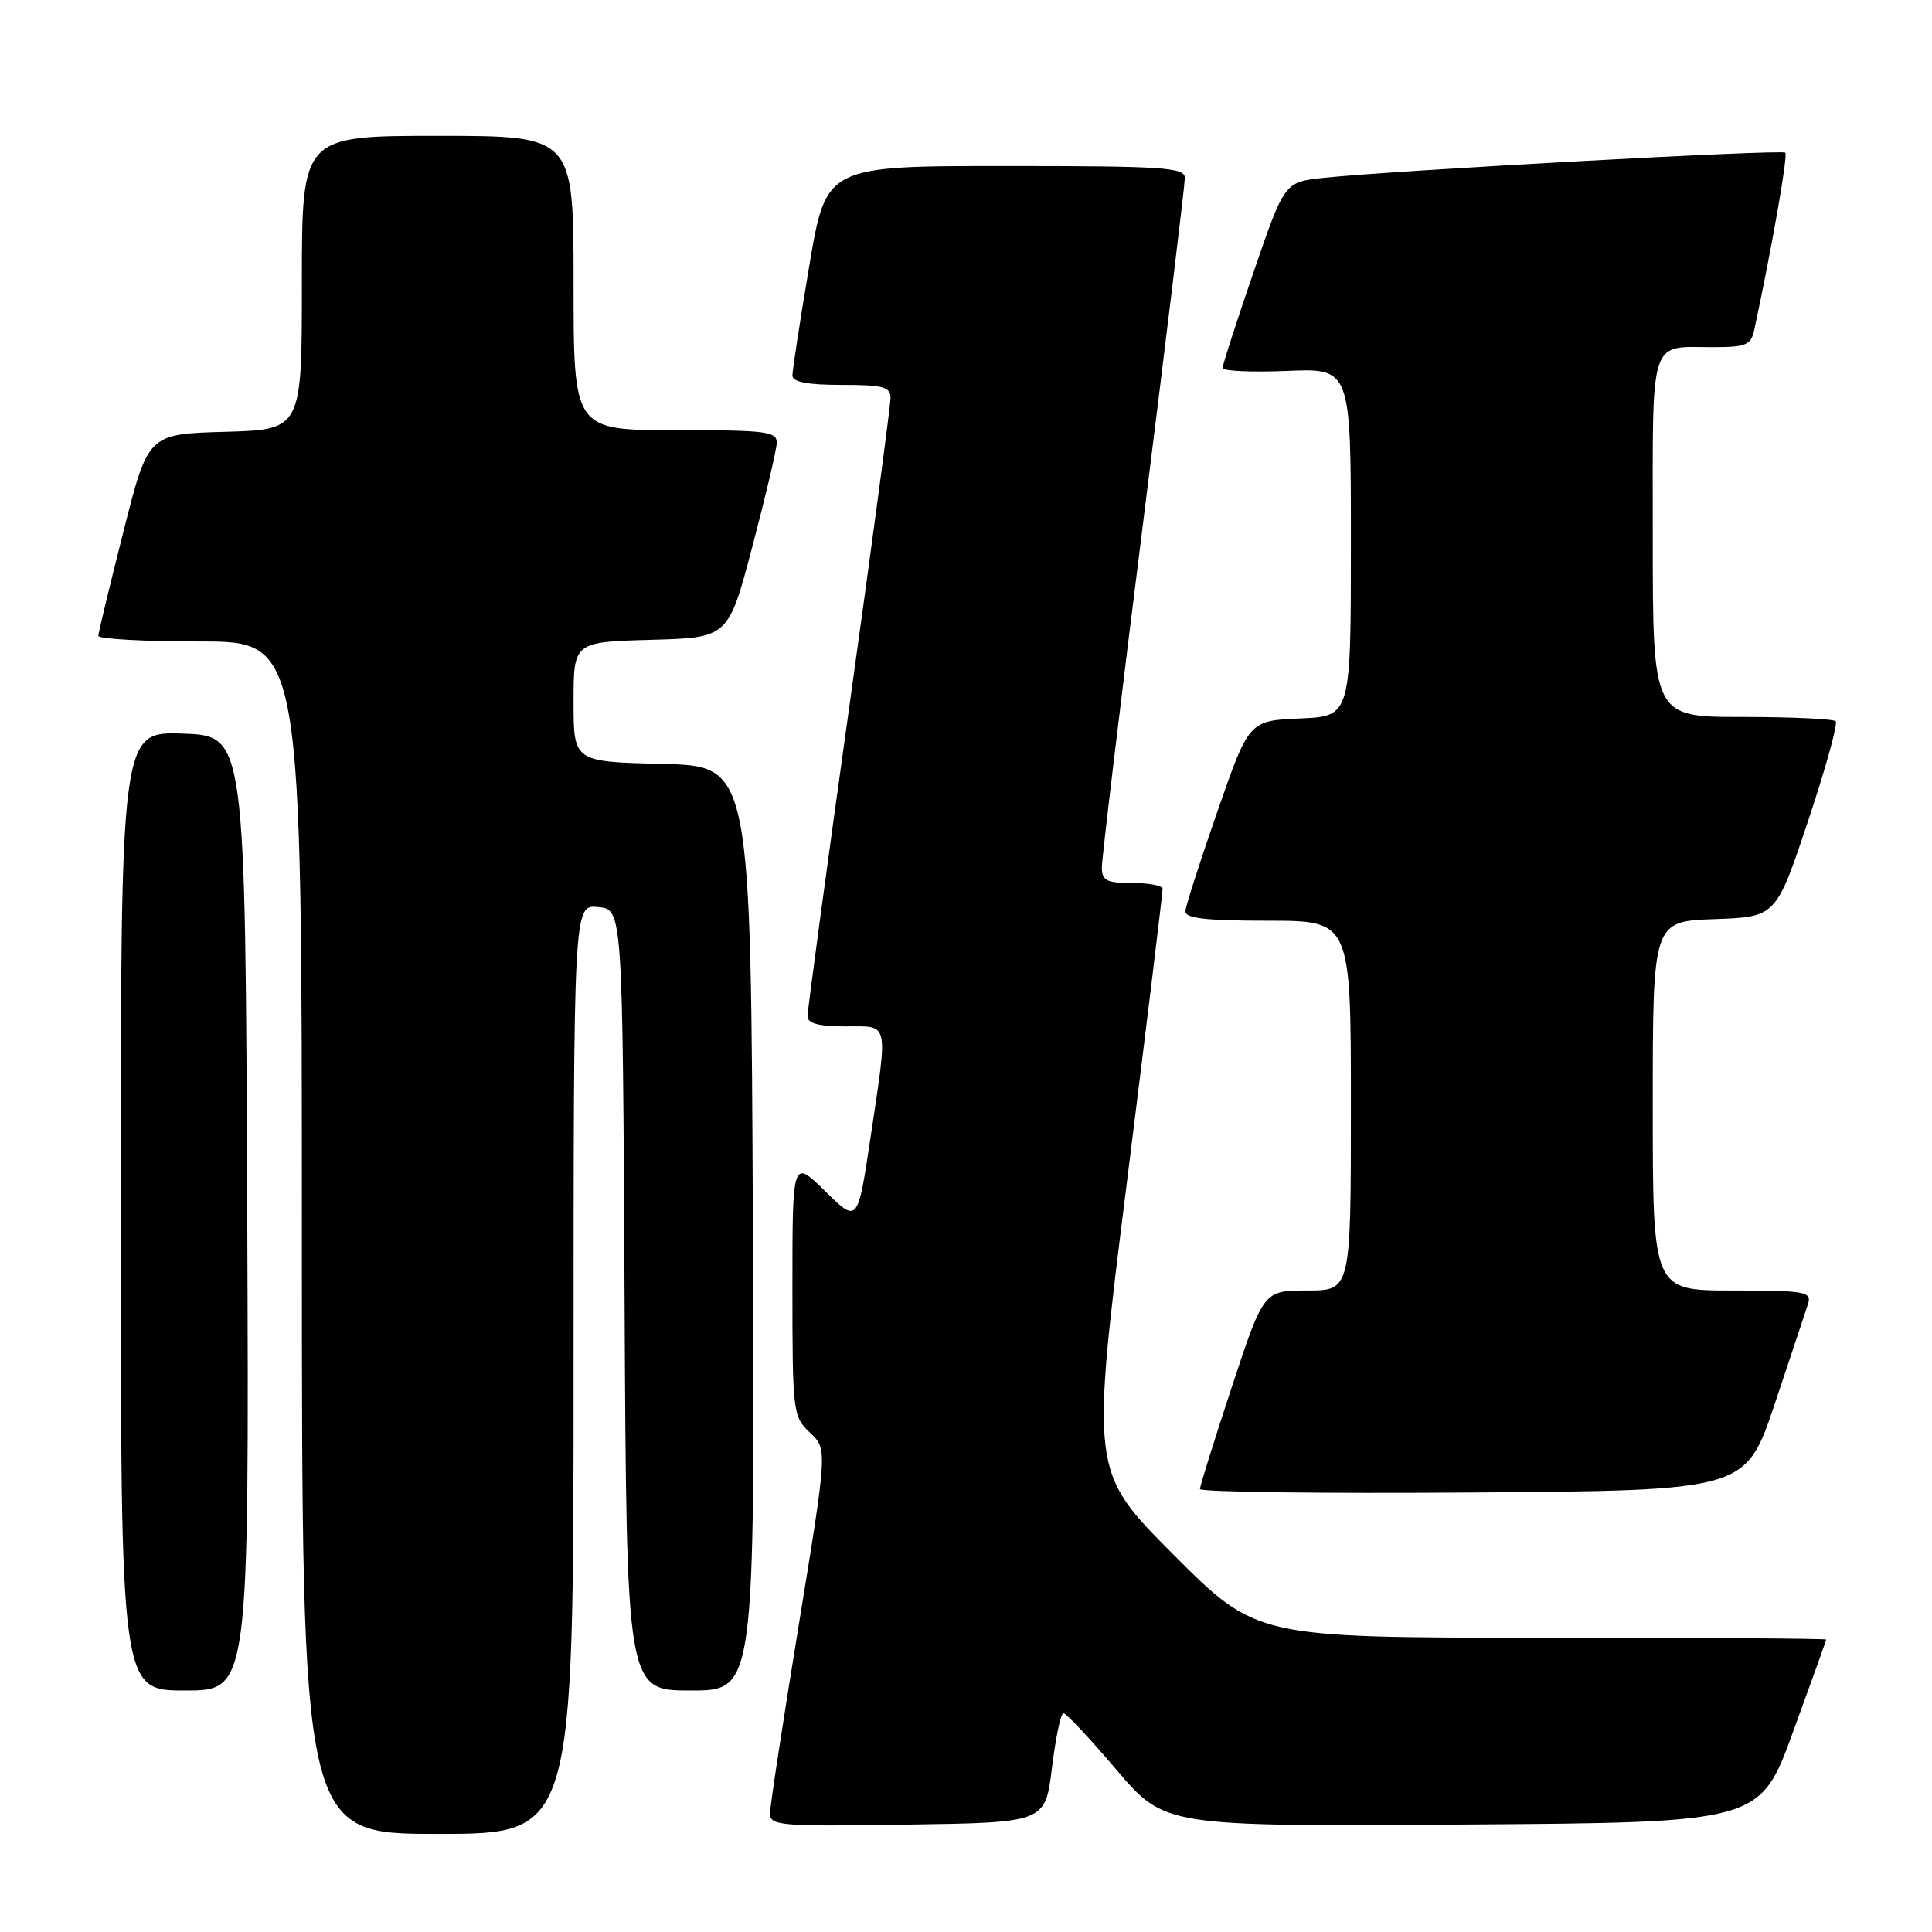 <?xml version="1.0" encoding="UTF-8" standalone="no"?>
<!DOCTYPE svg PUBLIC "-//W3C//DTD SVG 1.1//EN" "http://www.w3.org/Graphics/SVG/1.1/DTD/svg11.dtd" >
<svg xmlns="http://www.w3.org/2000/svg" xmlns:xlink="http://www.w3.org/1999/xlink" version="1.1" viewBox="0 0 256 256">
 <g >
 <path fill="currentColor"
d=" M 76.00 181.44 C 76.00 119.87 76.00 119.87 79.25 120.19 C 82.50 120.50 82.50 120.50 82.76 172.25 C 83.02 224.00 83.02 224.00 91.52 224.00 C 100.02 224.00 100.02 224.00 99.76 162.75 C 99.50 101.50 99.50 101.50 87.75 101.22 C 76.00 100.94 76.00 100.94 76.00 93.00 C 76.00 85.07 76.00 85.07 86.25 84.78 C 96.50 84.50 96.50 84.50 99.67 72.50 C 101.41 65.90 102.87 59.71 102.92 58.75 C 102.99 57.17 101.72 57.00 89.50 57.00 C 76.00 57.00 76.00 57.00 76.00 37.50 C 76.00 18.00 76.00 18.00 58.00 18.00 C 40.00 18.00 40.00 18.00 40.00 37.47 C 40.00 56.93 40.00 56.93 29.81 57.22 C 19.62 57.50 19.62 57.50 16.34 70.50 C 14.53 77.65 13.04 83.84 13.03 84.25 C 13.01 84.66 19.07 85.00 26.50 85.00 C 40.00 85.00 40.00 85.00 40.00 164.00 C 40.00 243.00 40.00 243.00 58.00 243.00 C 76.00 243.00 76.00 243.00 76.00 181.44 Z  M 139.39 234.25 C 139.88 230.26 140.56 227.00 140.91 227.00 C 141.26 227.00 144.43 230.38 147.94 234.51 C 154.34 242.02 154.34 242.02 193.77 241.76 C 233.21 241.50 233.21 241.50 237.58 229.50 C 239.99 222.90 241.97 217.39 241.98 217.25 C 241.99 217.11 225.00 217.00 204.23 217.00 C 166.47 217.00 166.47 217.00 155.49 205.99 C 144.52 194.99 144.52 194.99 149.31 156.74 C 151.94 135.71 154.08 118.16 154.05 117.75 C 154.02 117.34 152.20 117.00 150.00 117.00 C 146.62 117.00 146.00 116.68 146.00 114.92 C 146.00 113.78 148.47 93.12 151.50 69.00 C 154.53 44.88 157.00 24.44 157.00 23.58 C 157.00 22.19 154.21 22.00 133.23 22.00 C 109.46 22.00 109.46 22.00 107.23 35.25 C 106.00 42.54 105.00 49.06 105.00 49.75 C 105.00 50.62 106.97 51.00 111.50 51.00 C 117.03 51.00 118.00 51.26 118.00 52.75 C 118.00 53.72 115.53 72.24 112.50 93.91 C 109.47 115.58 107.00 133.92 107.00 134.66 C 107.00 135.60 108.48 136.00 112.00 136.00 C 117.90 136.00 117.69 135.05 115.34 150.79 C 113.65 162.08 113.65 162.08 109.33 157.83 C 105.00 153.58 105.00 153.58 105.00 170.62 C 105.00 187.14 105.07 187.72 107.32 189.83 C 109.64 192.01 109.64 192.01 105.85 215.26 C 103.76 228.04 102.04 239.30 102.03 240.27 C 102.00 241.92 103.34 242.03 120.25 241.77 C 138.50 241.50 138.50 241.50 139.39 234.25 Z  M 32.76 160.75 C 32.50 97.50 32.50 97.50 24.25 97.21 C 16.00 96.92 16.00 96.92 16.00 160.46 C 16.00 224.00 16.00 224.00 24.51 224.00 C 33.01 224.00 33.01 224.00 32.76 160.75 Z  M 235.17 186.00 C 237.29 179.68 239.27 173.71 239.58 172.75 C 240.08 171.16 239.18 171.00 229.57 171.00 C 219.00 171.00 219.00 171.00 219.00 146.54 C 219.00 122.08 219.00 122.08 227.16 121.79 C 235.33 121.50 235.33 121.50 239.57 108.82 C 241.90 101.85 243.55 95.88 243.24 95.57 C 242.92 95.26 237.34 95.00 230.83 95.00 C 219.00 95.00 219.00 95.00 219.00 71.11 C 219.00 44.22 218.43 46.00 227.06 46.00 C 231.33 46.00 232.02 45.71 232.44 43.75 C 234.79 32.79 236.93 20.59 236.56 20.23 C 236.11 19.78 184.67 22.58 175.35 23.57 C 170.20 24.12 170.20 24.12 166.10 36.07 C 163.84 42.64 162.00 48.35 162.00 48.76 C 162.00 49.17 165.82 49.34 170.50 49.15 C 179.00 48.79 179.00 48.79 179.00 71.85 C 179.00 94.91 179.00 94.91 172.25 95.20 C 165.50 95.50 165.50 95.50 161.32 107.50 C 159.02 114.10 157.11 120.06 157.07 120.75 C 157.02 121.68 159.83 122.00 168.00 122.00 C 179.00 122.00 179.00 122.00 179.00 146.50 C 179.00 171.00 179.00 171.00 173.22 171.00 C 167.44 171.00 167.44 171.00 163.22 183.79 C 160.90 190.82 159.00 196.91 159.00 197.30 C 159.00 197.70 175.27 197.91 195.16 197.76 C 231.32 197.50 231.32 197.50 235.17 186.00 Z "/>
</g>
</svg>